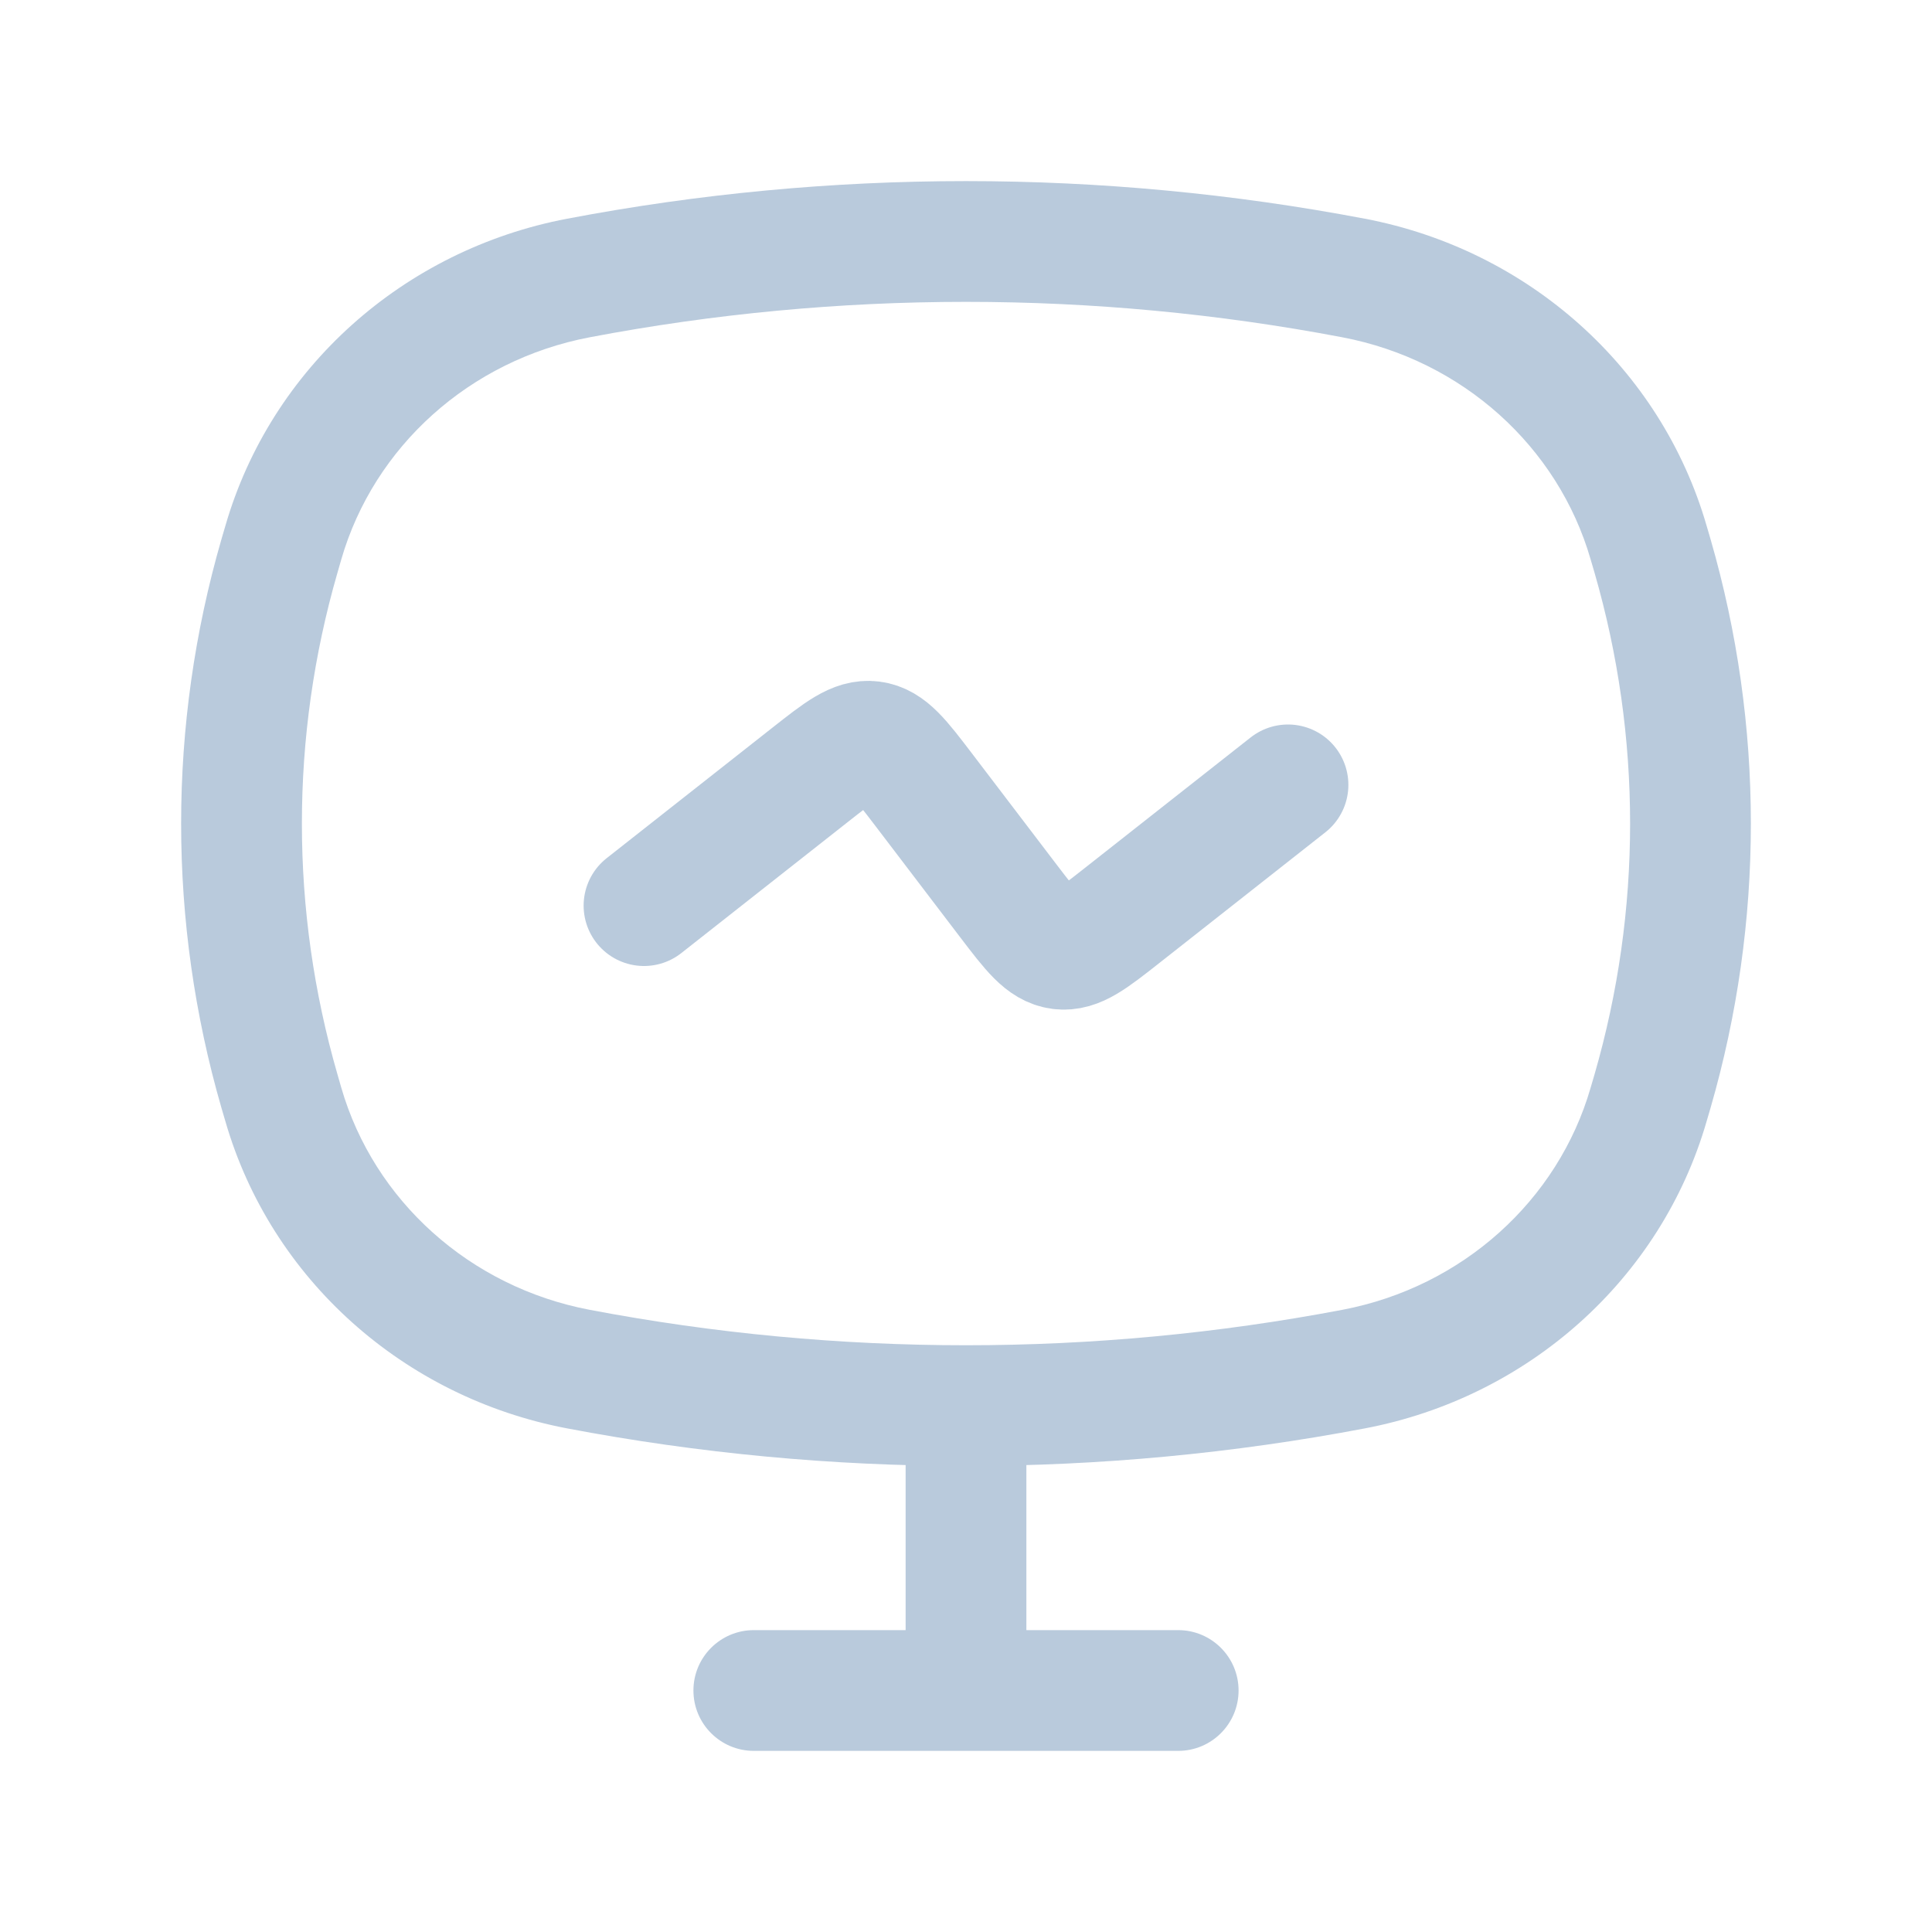 <svg width="24" height="24" viewBox="0 0 24 24" fill="none" xmlns="http://www.w3.org/2000/svg">
<path d="M3.472 13.554L4.192 13.346L3.472 13.554ZM3.472 6.907L2.751 6.698H2.751L3.472 6.907ZM20.528 6.907L21.249 6.698V6.698L20.528 6.907ZM20.528 13.554L19.808 13.346V13.346L20.528 13.554ZM16.815 17.008L16.675 16.271L16.815 17.008ZM7.185 17.008L7.325 16.271L7.185 17.008ZM7.185 3.453L7.045 2.717L7.185 3.453ZM16.815 3.453L16.955 2.717L16.815 3.453ZM3.52 13.721L2.8 13.93H2.8L3.52 13.721ZM20.48 13.721L21.2 13.93L21.2 13.93L20.48 13.721ZM20.48 6.74L19.759 6.948L19.759 6.948L20.48 6.74ZM3.52 6.74L4.24 6.948L3.52 6.74ZM12.75 17.923C12.75 17.509 12.414 17.173 12 17.173C11.586 17.173 11.25 17.509 11.25 17.923H12.75ZM11.25 21C11.25 21.414 11.586 21.75 12 21.75C12.414 21.75 12.75 21.414 12.75 21H11.25ZM9.364 20.25C8.95 20.25 8.614 20.586 8.614 21C8.614 21.414 8.95 21.75 9.364 21.75V20.25ZM14.636 21.75C15.05 21.75 15.386 21.414 15.386 21C15.386 20.586 15.05 20.25 14.636 20.25V21.75ZM19.759 6.948L19.808 7.115L21.249 6.698L21.2 6.531L19.759 6.948ZM19.808 13.346L19.759 13.513L21.2 13.93L21.249 13.763L19.808 13.346ZM4.24 13.513L4.192 13.346L2.751 13.763L2.8 13.93L4.24 13.513ZM4.192 7.115L4.24 6.948L2.8 6.531L2.751 6.698L4.192 7.115ZM4.192 13.346C3.603 11.308 3.603 9.153 4.192 7.115L2.751 6.698C2.083 9.008 2.083 11.453 2.751 13.763L4.192 13.346ZM19.808 7.115C20.397 9.153 20.397 11.308 19.808 13.346L21.249 13.763C21.917 11.453 21.917 9.008 21.249 6.698L19.808 7.115ZM16.675 16.271C13.588 16.858 10.412 16.858 7.325 16.271L7.045 17.744C10.318 18.366 13.682 18.366 16.955 17.744L16.675 16.271ZM7.325 4.19C10.412 3.603 13.588 3.603 16.675 4.19L16.955 2.717C13.682 2.094 10.318 2.094 7.045 2.717L7.325 4.19ZM7.325 16.271C5.833 15.987 4.646 14.913 4.24 13.513L2.8 13.93C3.367 15.89 5.015 17.358 7.045 17.744L7.325 16.271ZM16.955 17.744C18.985 17.358 20.633 15.89 21.2 13.93L19.759 13.513C19.354 14.913 18.167 15.987 16.675 16.271L16.955 17.744ZM16.675 4.19C18.167 4.474 19.354 5.548 19.759 6.948L21.2 6.531C20.633 4.571 18.985 3.103 16.955 2.717L16.675 4.19ZM7.045 2.717C5.015 3.103 3.367 4.571 2.8 6.531L4.24 6.948C4.646 5.548 5.833 4.474 7.325 4.19L7.045 2.717ZM11.25 17.923V21H12.75V17.923H11.25ZM9.364 21.75H14.636V20.25H9.364V21.75Z" fill="#B9CADC"/>
<path d="M8 11.25L10.059 9.629C10.435 9.333 10.623 9.185 10.83 9.211C11.038 9.238 11.183 9.428 11.473 9.808L12.527 11.192C12.817 11.572 12.962 11.762 13.17 11.789C13.377 11.815 13.565 11.667 13.941 11.371L16 9.75" stroke="#B9CADC" stroke-width="1.5" stroke-linecap="round"/>
</svg>
